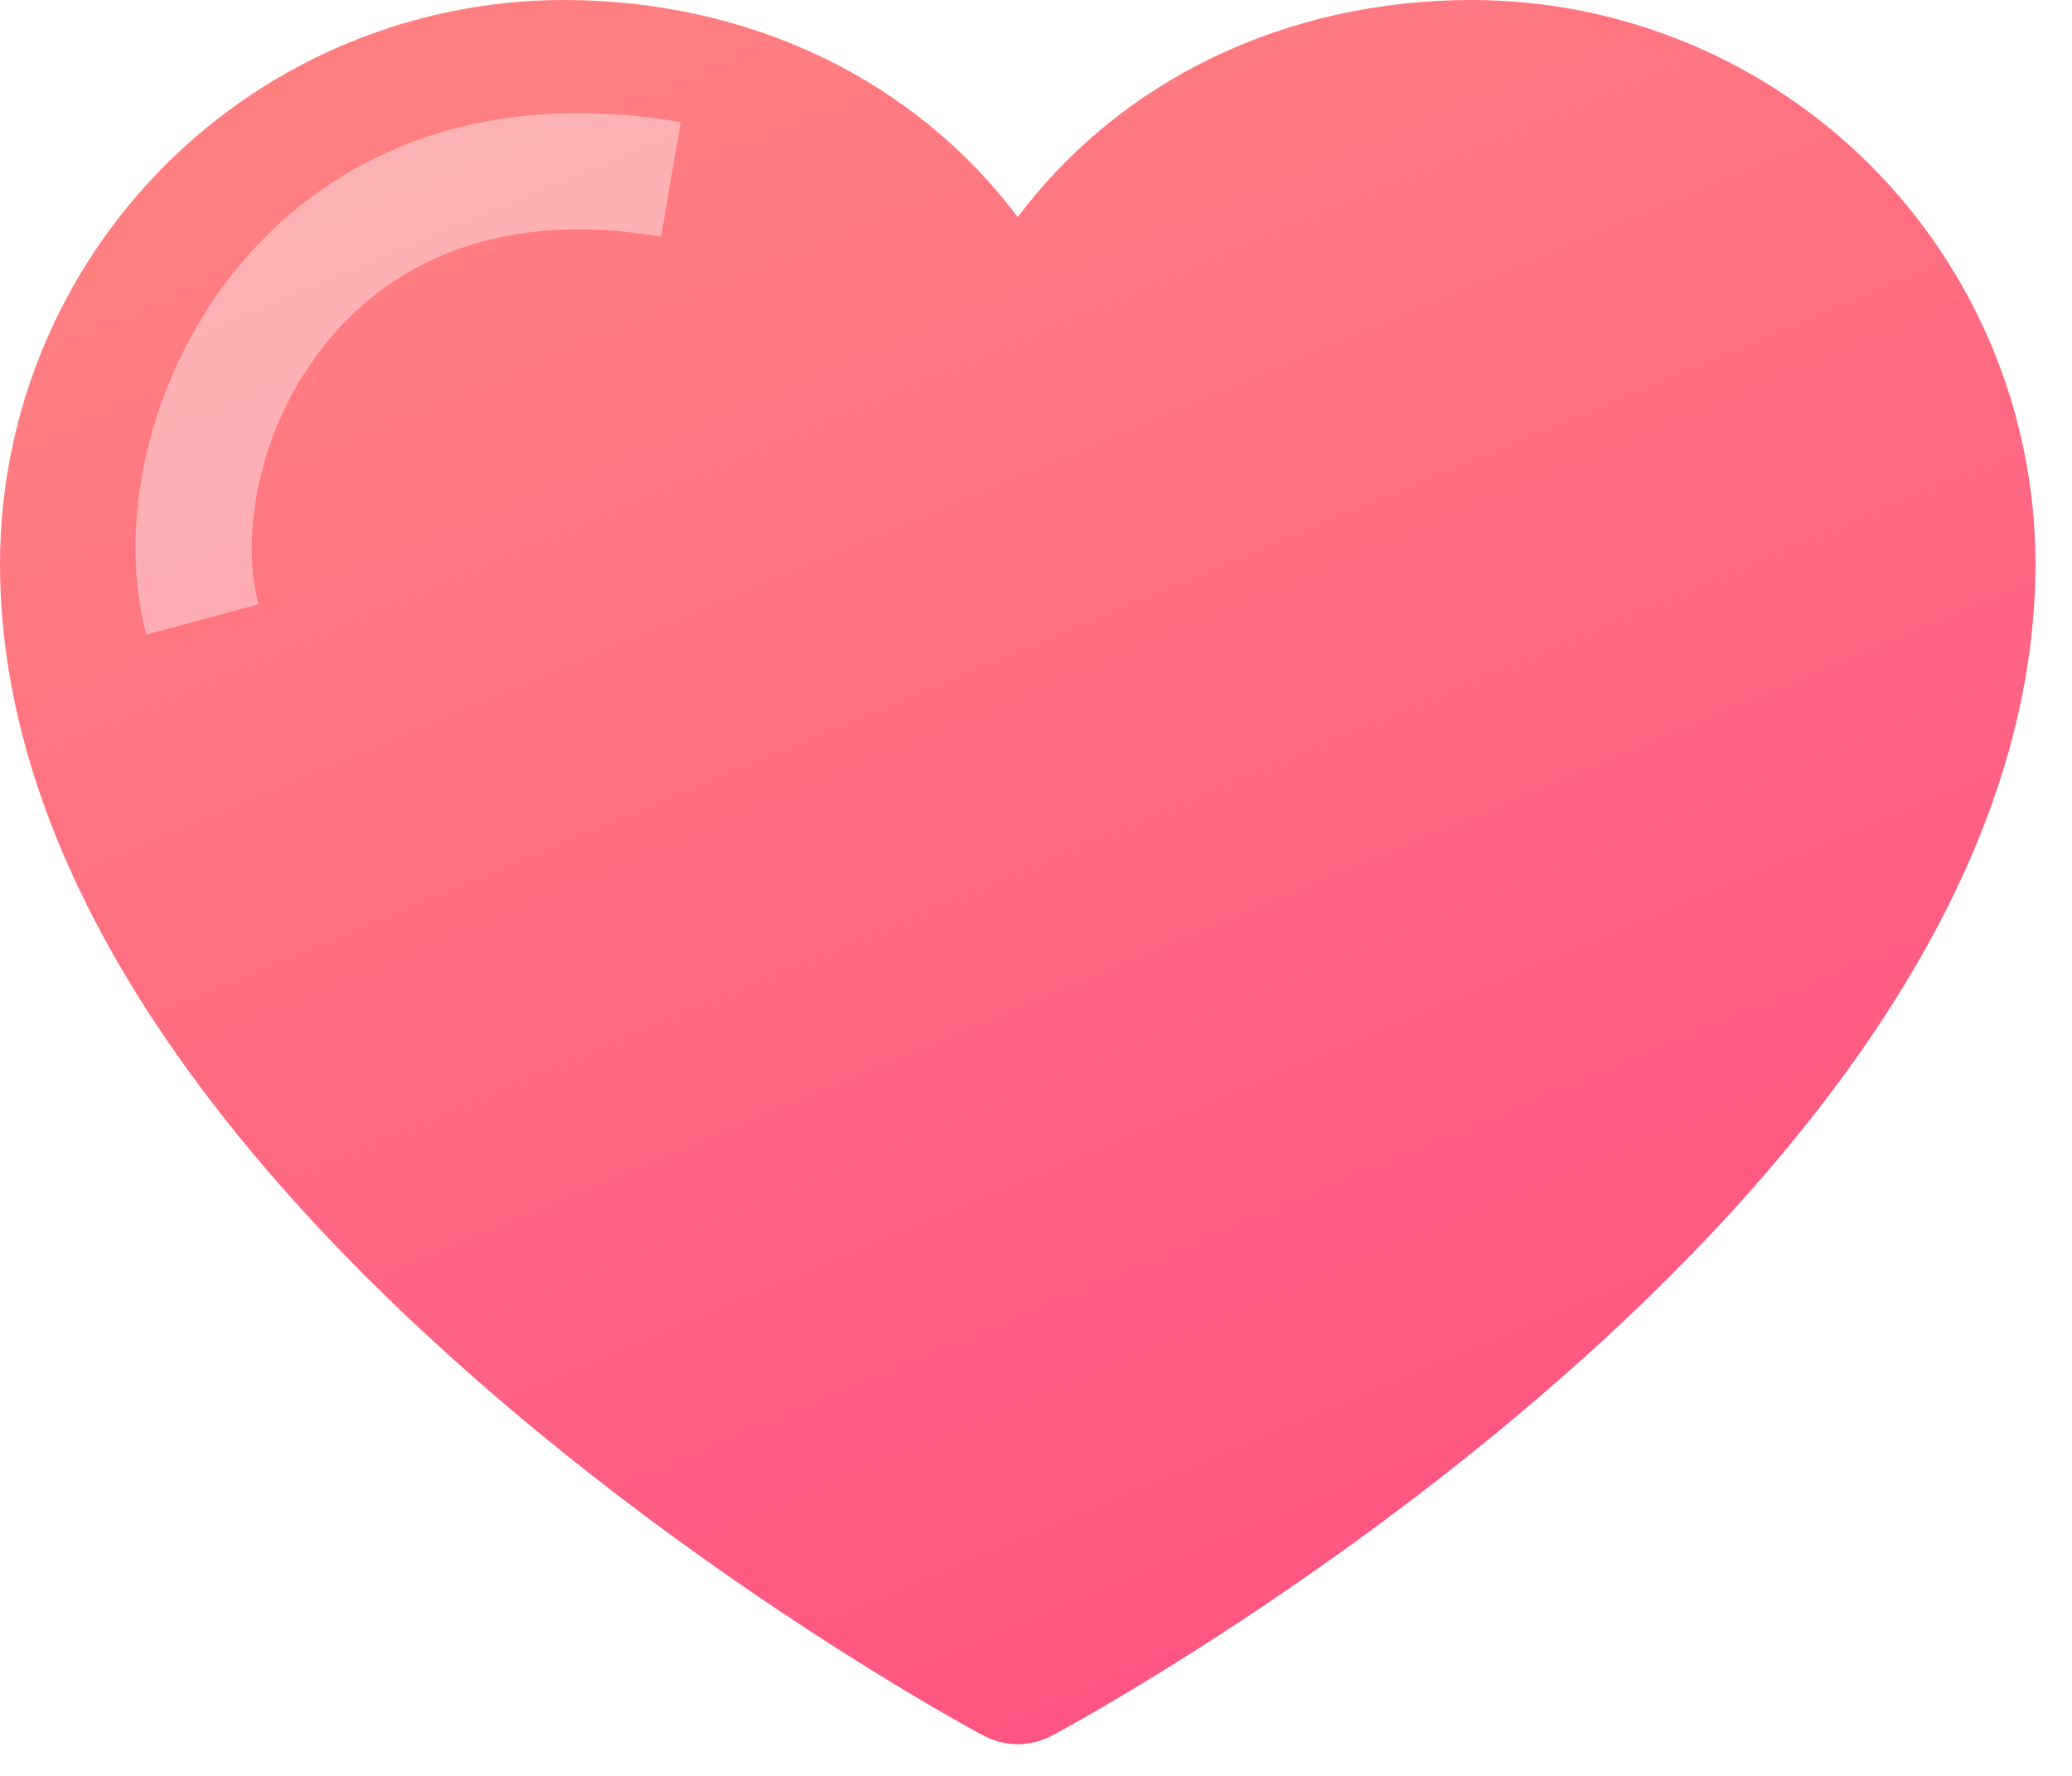 <svg width="21" height="18" viewBox="0 0 21 18" fill="none" xmlns="http://www.w3.org/2000/svg">
<path d="M20.63 5.71C20.63 12.157 11.071 17.375 10.664 17.591C10.557 17.648 10.437 17.679 10.315 17.679C10.193 17.679 10.073 17.648 9.966 17.591C9.559 17.375 0 12.157 0 5.71C0.002 4.196 0.604 2.745 1.674 1.674C2.745 0.604 4.196 0.002 5.71 0C7.612 0 9.277 0.818 10.315 2.2C11.353 0.818 13.018 0 14.92 0C16.434 0.002 17.885 0.604 18.956 1.674C20.026 2.745 20.628 4.196 20.63 5.71Z" fill="url(#paint0_linear_1_202)"/>
<g opacity="0.4" filter="url(#filter0_f_1_202)">
<path fill-rule="evenodd" clip-rule="evenodd" d="M3.283 3.505C2.615 4.348 2.434 5.435 2.621 6.125L1.483 6.432C1.189 5.347 1.483 3.879 2.359 2.773C3.268 1.625 4.792 0.876 6.899 1.238L6.7 2.4C5.009 2.109 3.919 2.702 3.283 3.505Z" fill="white"/>
</g>
<defs>
<filter id="filter0_f_1_202" x="0.573" y="0.346" width="7.127" height="6.886" filterUnits="userSpaceOnUse" color-interpolation-filters="sRGB">
<feFlood flood-opacity="0" result="BackgroundImageFix"/>
<feBlend mode="normal" in="SourceGraphic" in2="BackgroundImageFix" result="shape"/>
<feGaussianBlur stdDeviation="0.4" result="effect1_foregroundBlur_1_202"/>
</filter>
<linearGradient id="paint0_linear_1_202" x1="7.328" y1="-1.70183e-07" x2="14.073" y2="16.037" gradientUnits="userSpaceOnUse">
<stop stop-color="#FF7F81"/>
<stop offset="1" stop-color="#FF5582"/>
</linearGradient>
</defs>
</svg>
